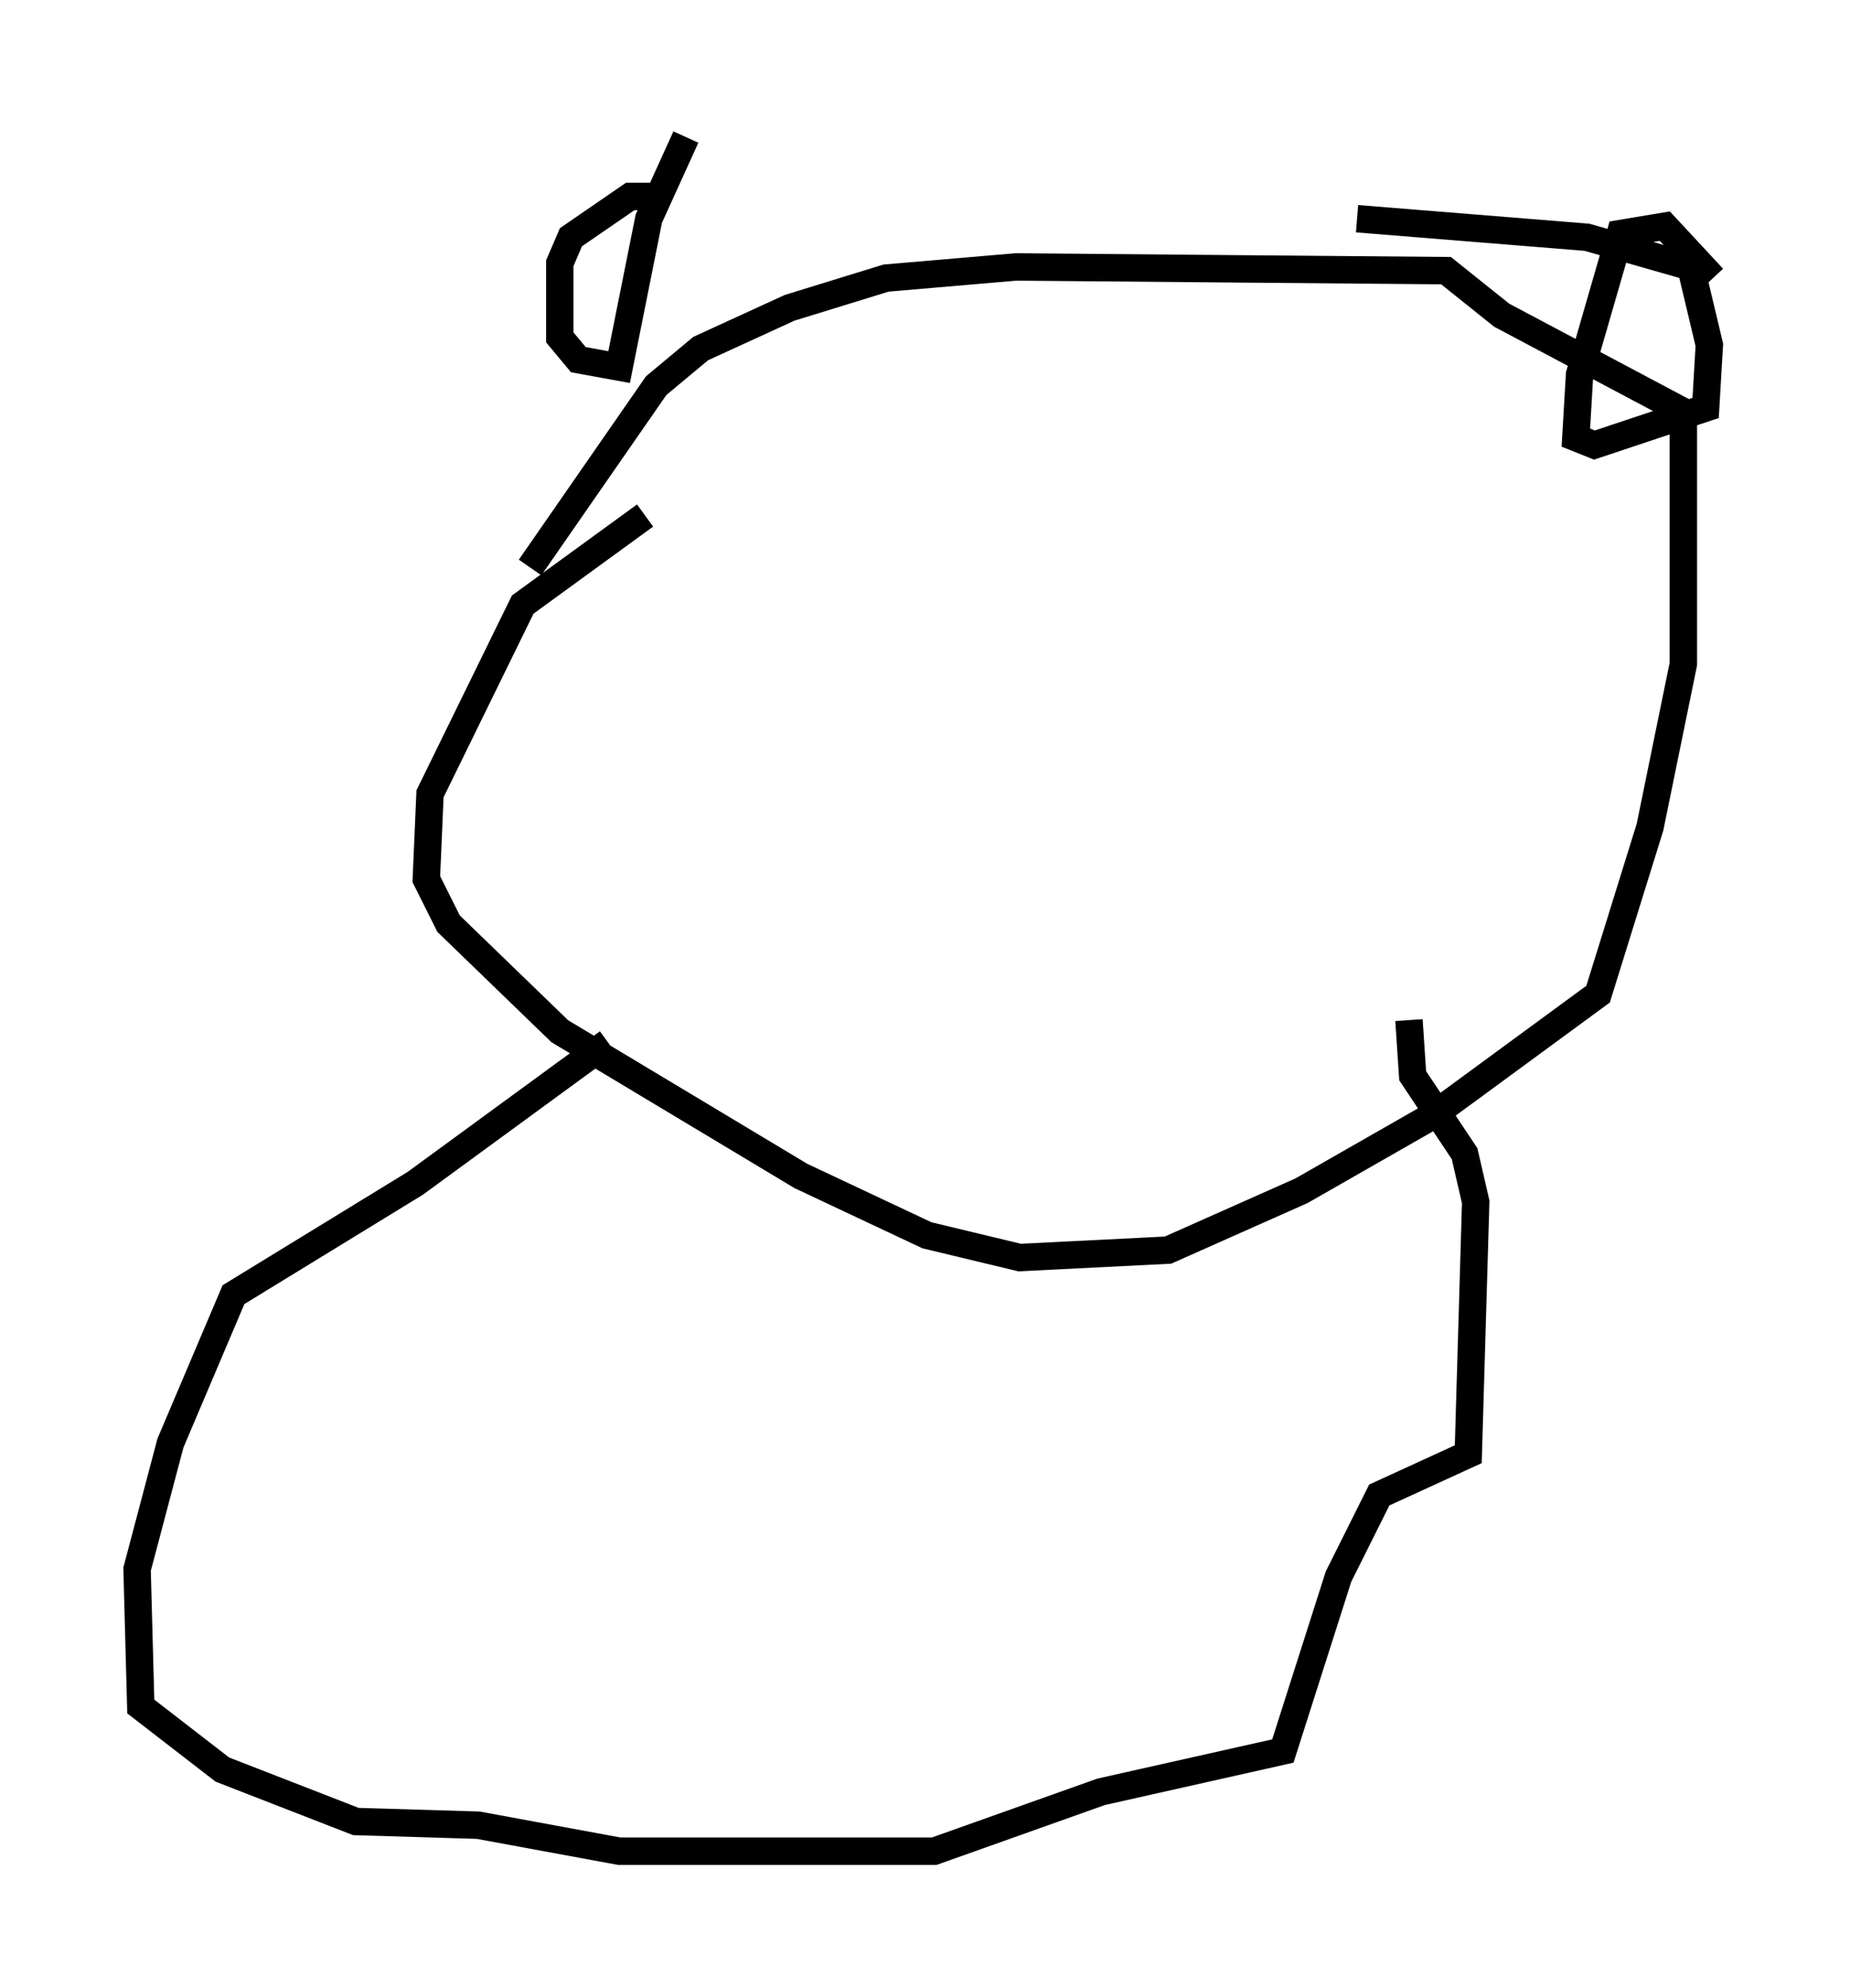 <?xml version="1.0" encoding="utf-8" ?>
<svg baseProfile="full" height="72.516" version="1.1" width="67.51" xmlns="http://www.w3.org/2000/svg" xmlns:ev="http://www.w3.org/2001/xml-events" xmlns:xlink="http://www.w3.org/1999/xlink"><defs /><rect fill="white" height="72.516" width="67.51" x="0" y="0" /><path d="M18.938, 22.862 m0.406, -2.165 l4.601, -6.631 1.624, -1.353 l3.248, -1.488 3.518, -1.083 l4.736, -0.406 15.697, 0.135 l2.03, 1.624 6.631, 3.518 l0.0, 9.202 -1.218, 5.954 l-1.894, 6.089 -6.089, 4.465 l-4.736, 2.706 -4.871, 2.165 l-5.413, 0.271 -3.383, -0.812 l-4.601, -2.165 -8.796, -5.277 l-4.059, -3.924 -0.812, -1.624 l0.135, -3.112 3.383, -6.901 l4.465, -3.248 m-1.353, 19.215 l-7.036, 5.142 -6.631, 4.059 l-2.3, 5.413 -1.218, 4.601 l0.135, 5.007 2.977, 2.3 l4.871, 1.894 4.465, 0.135 l5.142, 0.947 11.502, 0.0 l6.089, -2.165 6.631, -1.488 l2.03, -6.36 1.488, -2.977 l3.248, -1.488 0.271, -9.202 l-0.406, -1.759 -1.894, -2.842 l-0.135, -2.03 m11.096, -27.063 l-1.759, -1.894 -1.624, 0.271 l-1.488, 5.142 -0.135, 2.3 l0.677, 0.271 4.059, -1.353 l0.135, -2.3 -0.677, -2.842 l-3.789, -1.083 -8.39, -0.677 m-25.169, -0.812 l-1.353, 0.0 -2.165, 1.488 l-0.406, 0.947 0.0, 2.706 l0.677, 0.812 1.488, 0.271 l1.083, -5.413 1.353, -2.977 " fill="none" stroke="black" stroke-width="1" /></svg>